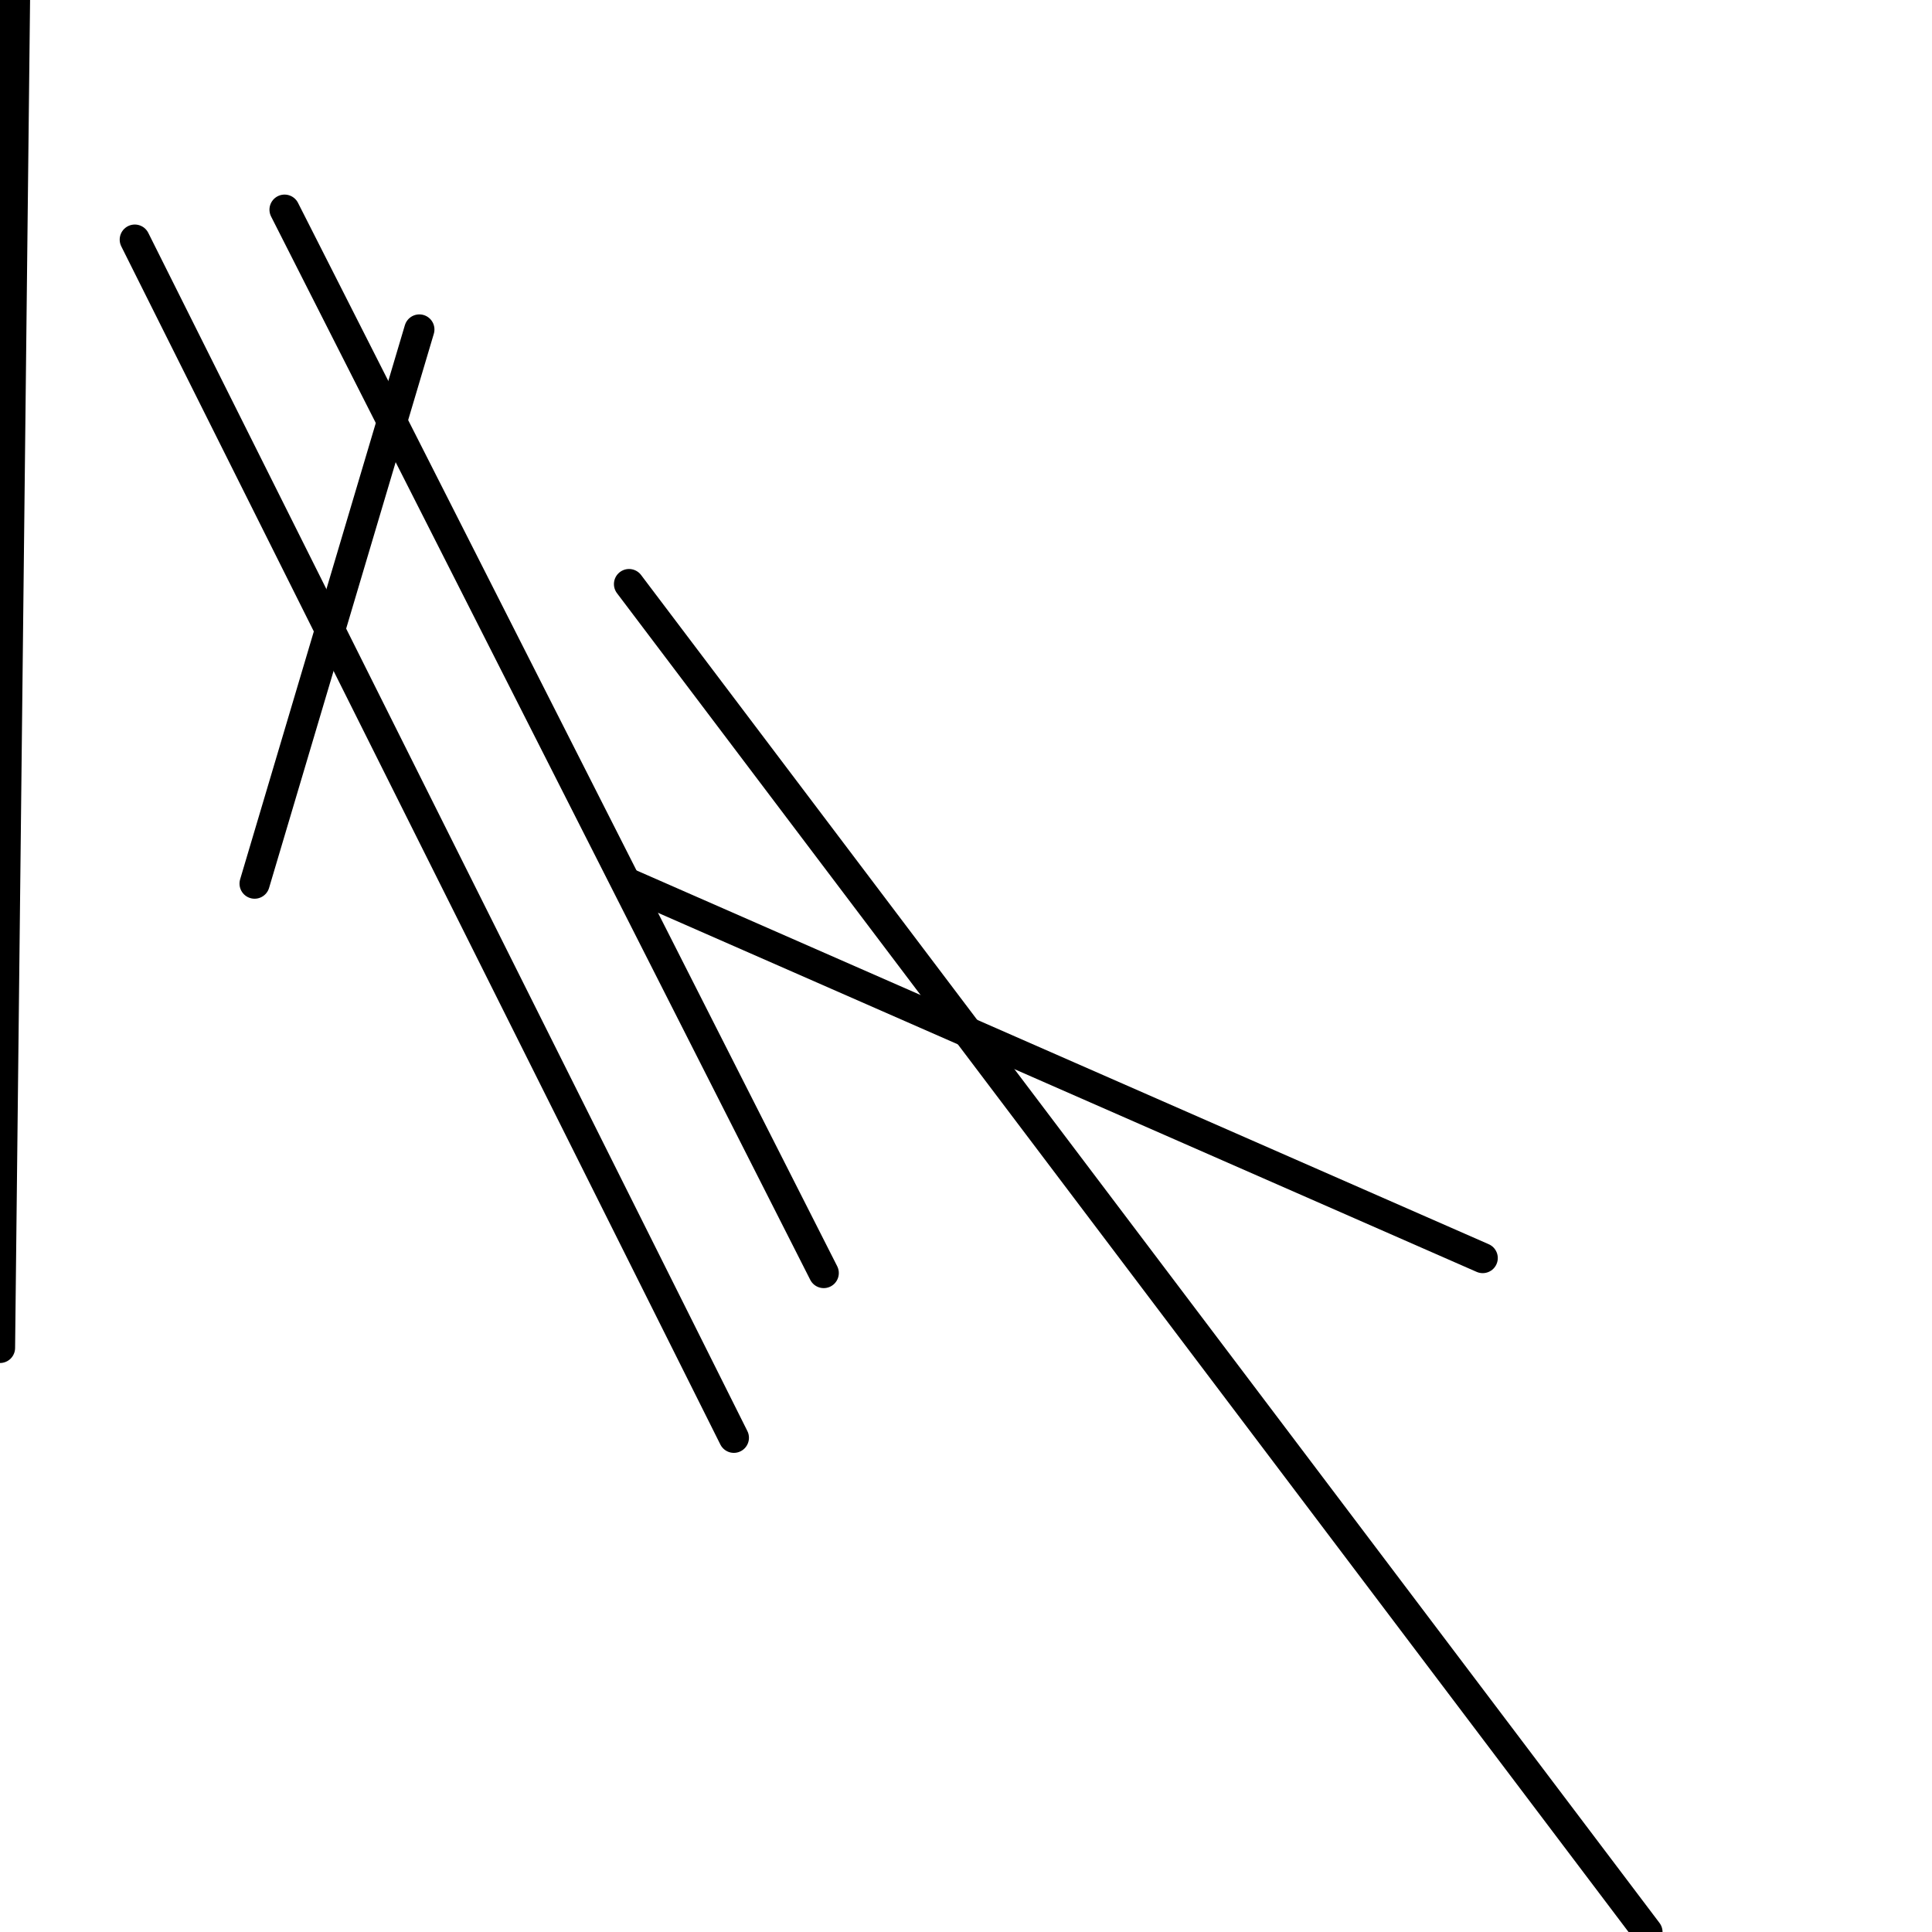 <?xml version="1.0" encoding="utf-8" ?>
<svg baseProfile="full" height="256" version="1.1" width="256" xmlns="http://www.w3.org/2000/svg" xmlns:ev="http://www.w3.org/2001/xml-events" xmlns:xlink="http://www.w3.org/1999/xlink"><defs /><polyline fill="none" points="196.465,166.698 83.349,117.085" stroke="black" stroke-linecap="round" stroke-width="4" /><polyline fill="none" points="218.295,256.0 83.349,77.395" stroke="black" stroke-linecap="round" stroke-width="4" /><polyline fill="none" points="0.0,178.605 1.984,0.0" stroke="black" stroke-linecap="round" stroke-width="4" /><polyline fill="none" points="97.24,190.512 17.86,31.752" stroke="black" stroke-linecap="round" stroke-width="4" /><polyline fill="none" points="33.736,117.085 55.566,43.659" stroke="black" stroke-linecap="round" stroke-width="4" /><polyline fill="none" points="109.147,168.682 37.705,27.783" stroke="black" stroke-linecap="round" stroke-width="4" /></svg>